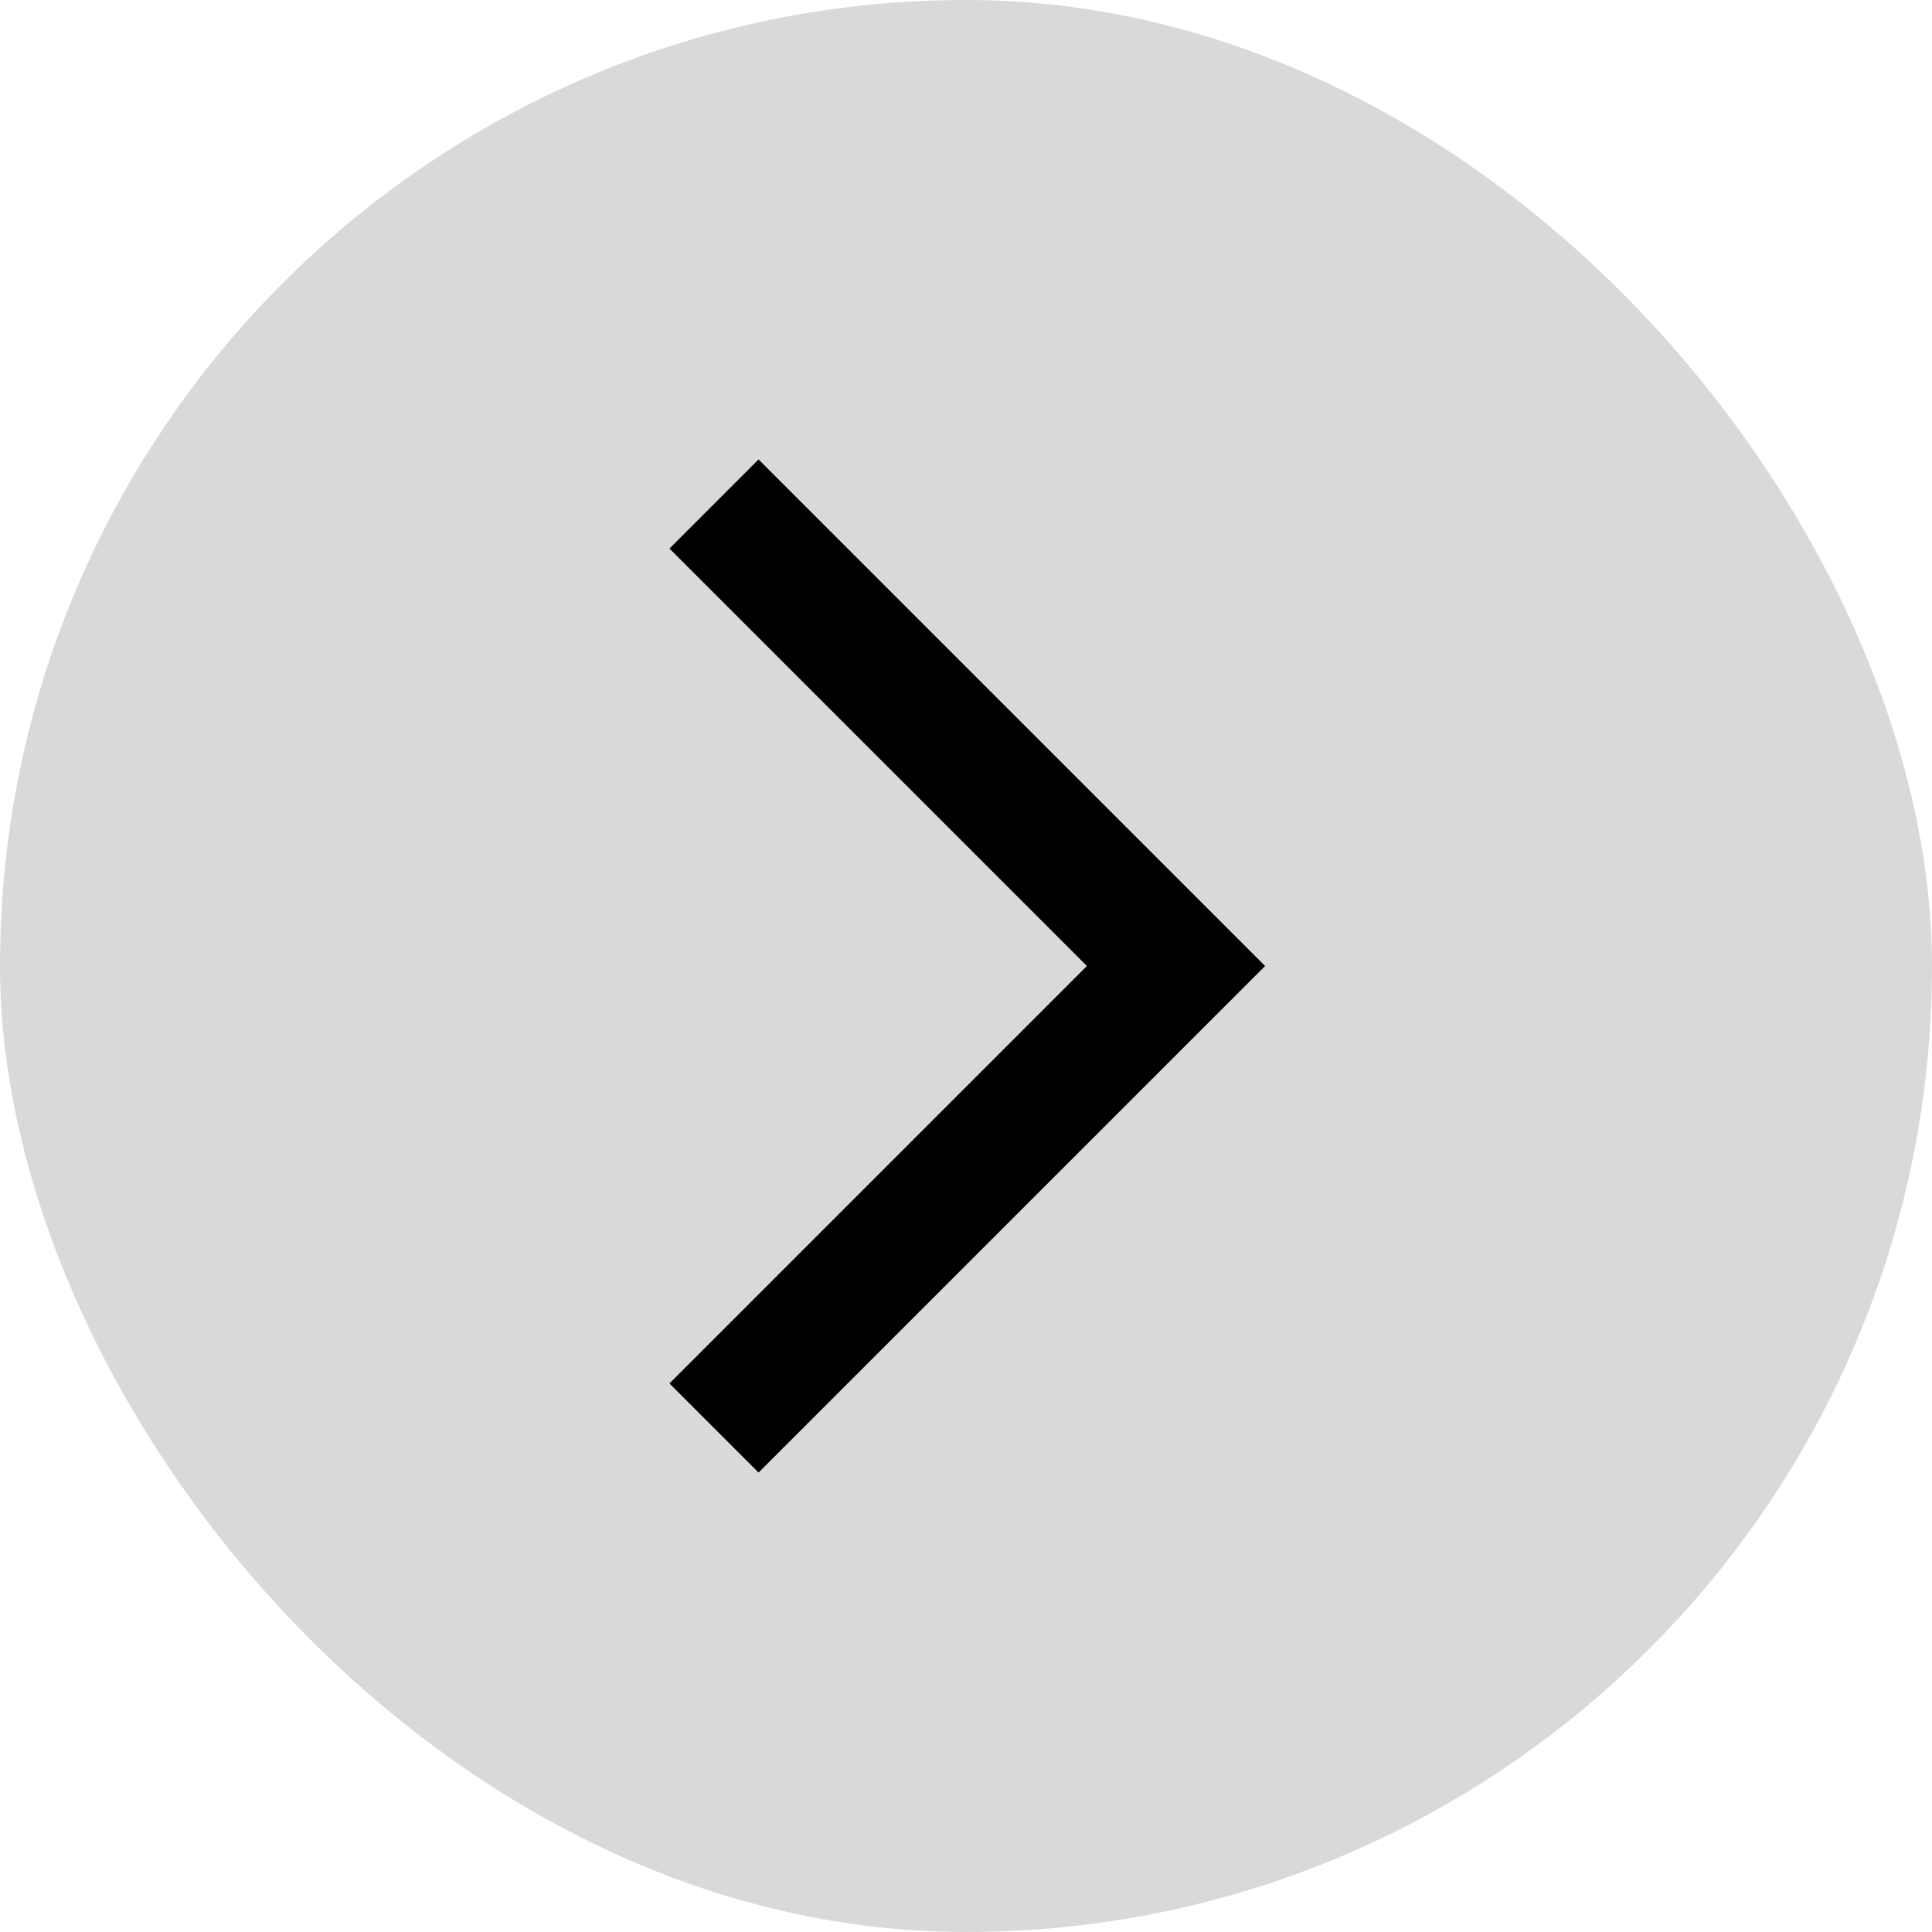 <svg width="46" height="46" viewBox="0 0 46 46" fill="none" xmlns="http://www.w3.org/2000/svg">
<rect width="46" height="46" rx="23" fill="#D9D9D9"/>
<path d="M17 34L28 23L17 12" stroke="black" stroke-width="3"/>
</svg>